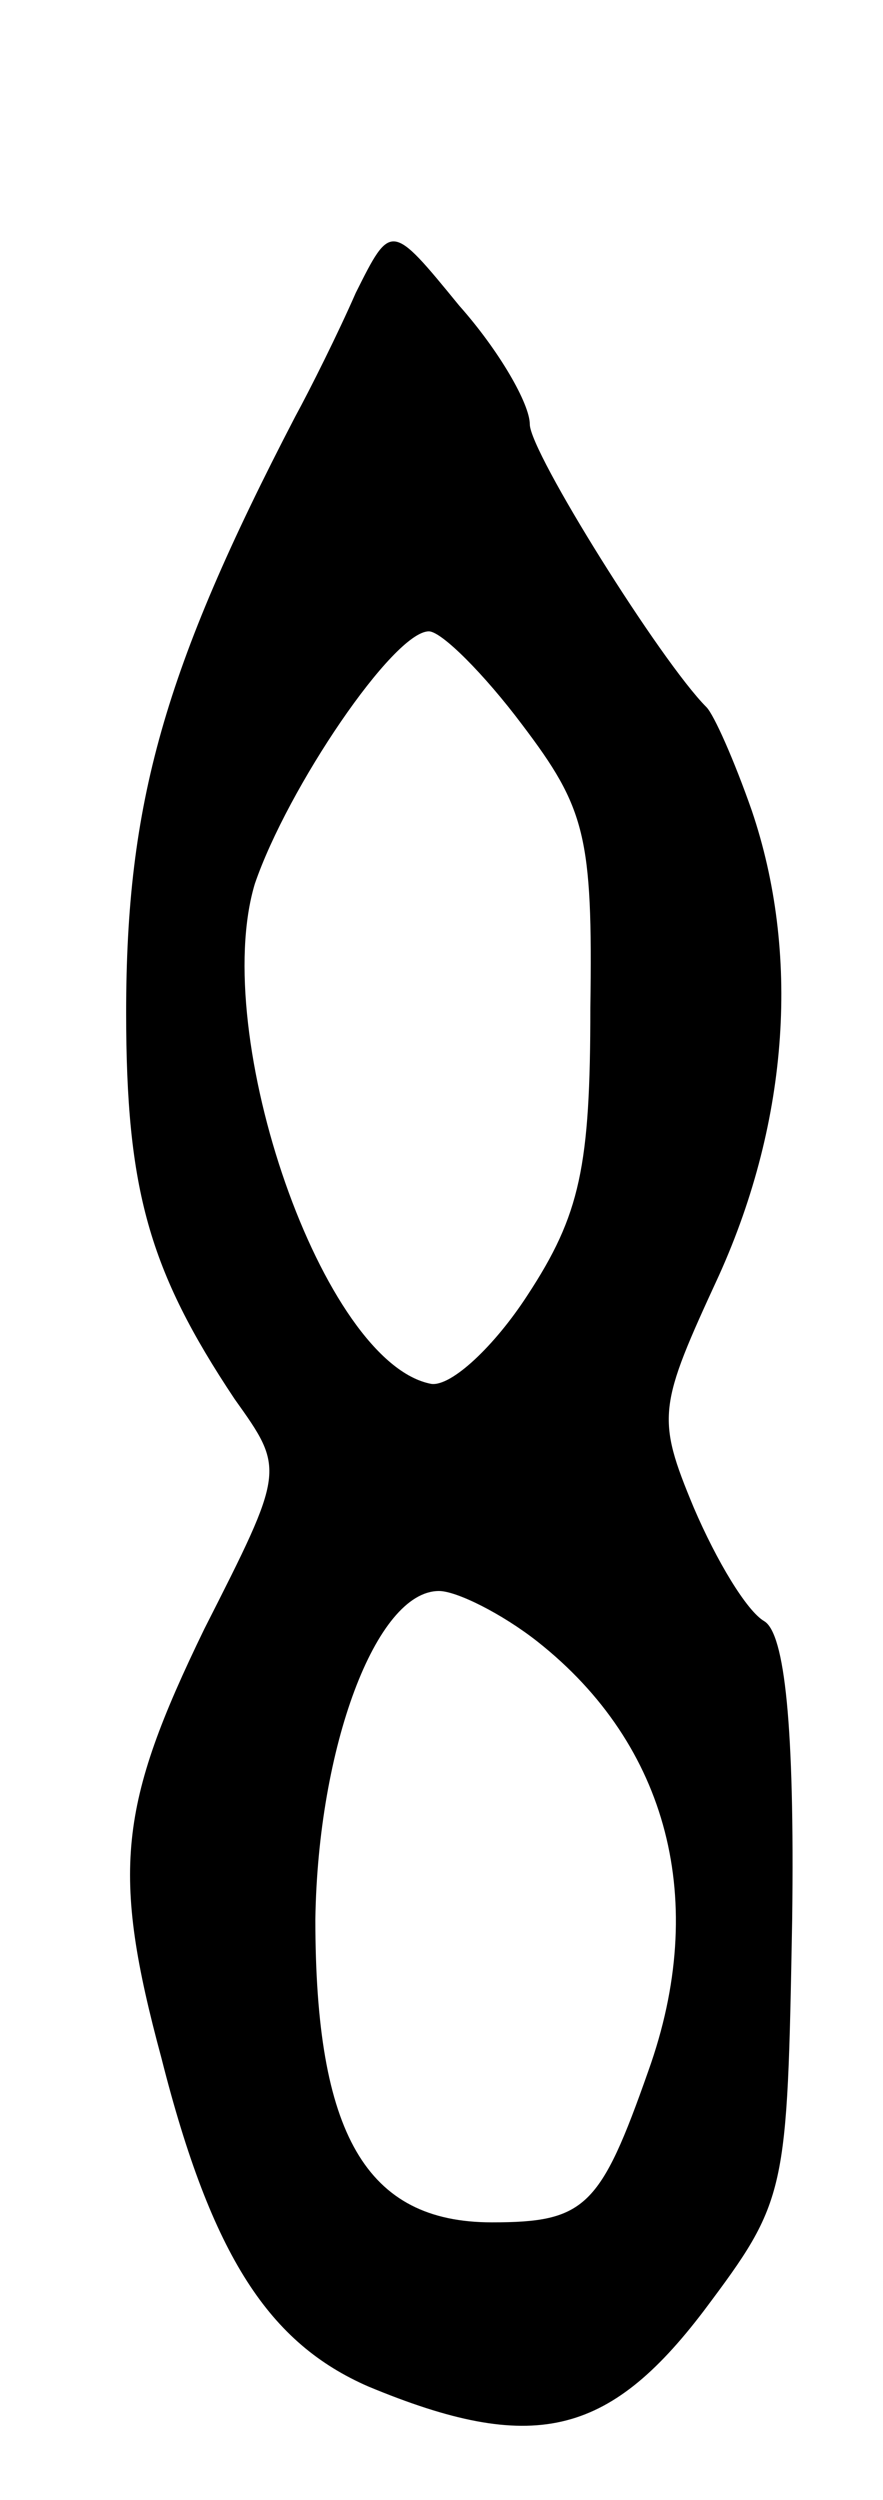 <svg version="1.0" xmlns="http://www.w3.org/2000/svg"
 width="35pt" height="99pt" viewBox="0 0 35 99"
 preserveAspectRatio="xMidYMid meet">
<g transform="translate(0,99) scale(0.1,-0.1)"
fill="#000000" stroke="none">
<path d="M141 874 c-7 -16 -18 -38 -24 -49 -52 -100 -67 -153 -67 -236 0 -70
9 -102 43 -153 20 -28 20 -28 -12 -91 -34 -70 -37 -96 -17 -170 20 -79 43
-113 82 -130 65 -27 95 -20 133 30 33 44 33 46 35 155 1 77 -3 113 -11 118 -7
4 -19 24 -28 45 -15 36 -14 40 10 92 28 62 32 128 13 184 -7 20 -15 38 -18 41
-18 18 -70 101 -70 112 0 8 -12 29 -28 47 -27 33 -27 33 -41 5z m66 -171 c25
-33 28 -44 27 -112 0 -63 -4 -82 -25 -114 -13 -20 -30 -36 -38 -35 -43 8 -88
138 -70 198 13 38 55 100 69 100 5 0 22 -17 37 -37z m6 -363 c52 -41 68 -103
44 -170 -19 -54 -25 -60 -62 -60 -50 0 -70 35 -70 120 1 68 24 130 49 130 7 0
25 -9 39 -20z"/>
</g>
</svg>
